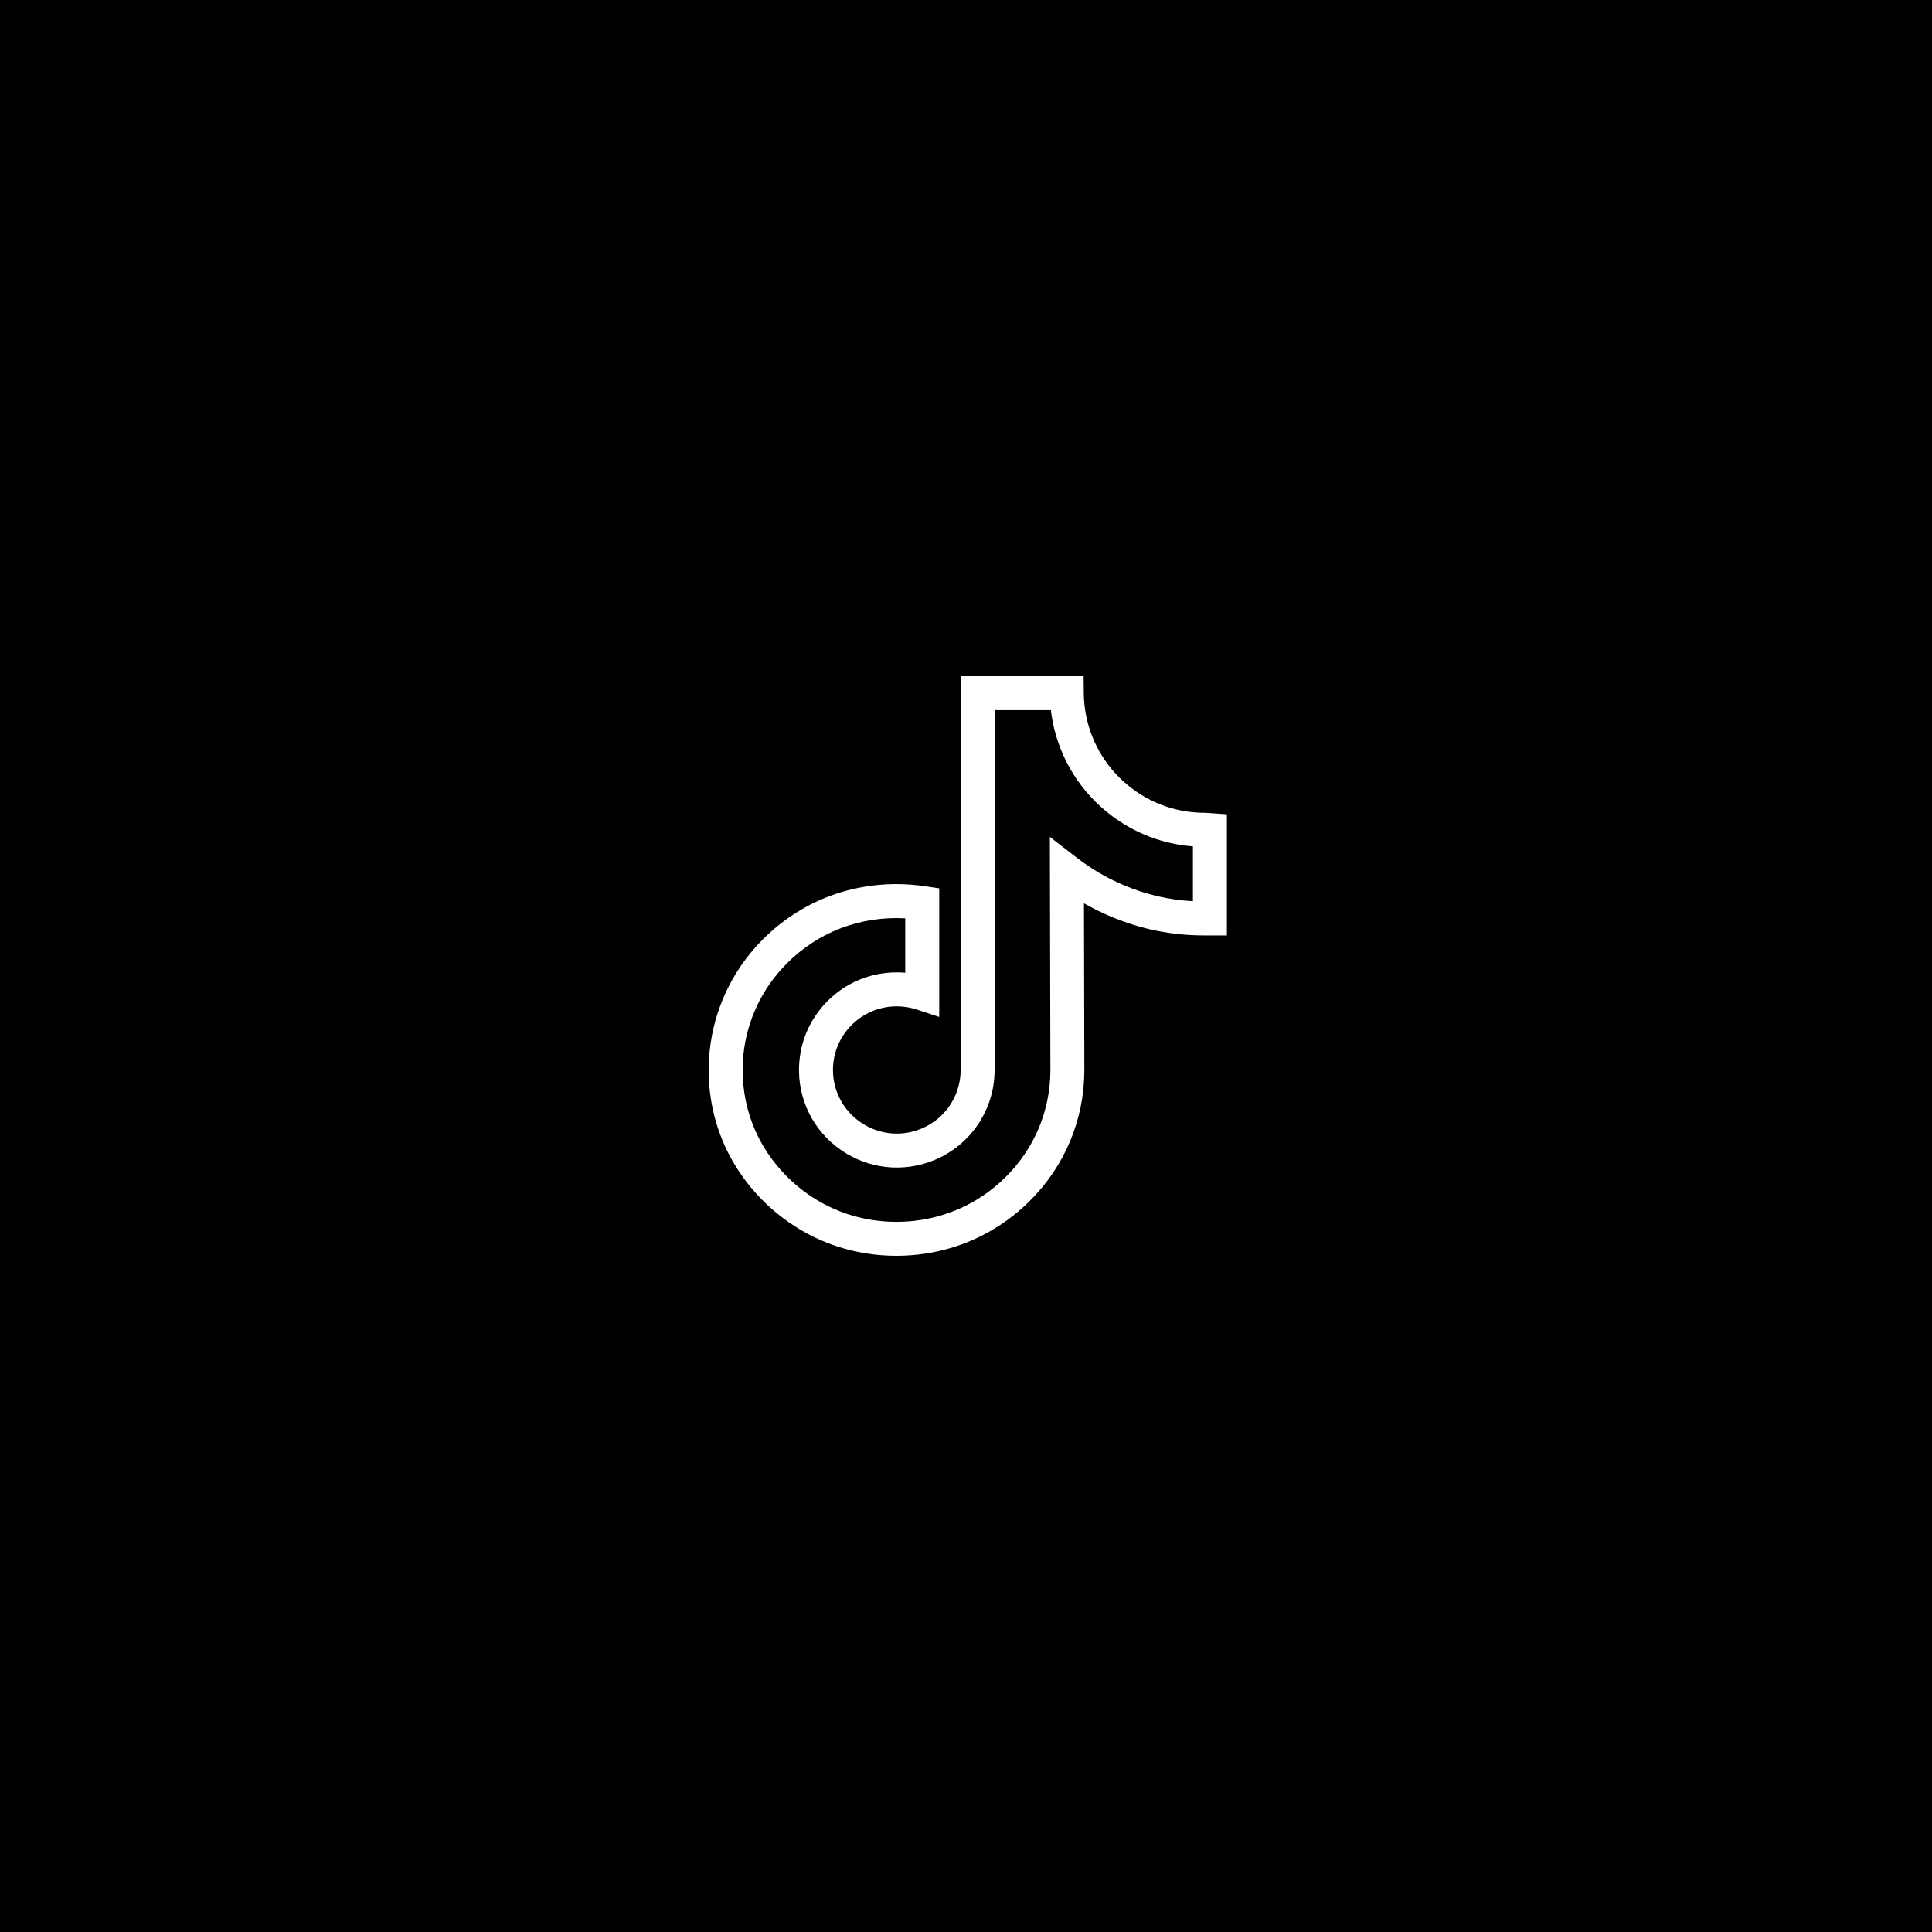 <?xml version="1.0" encoding="UTF-8"?>
<svg width="120px" height="120px" viewBox="0 0 120 120" version="1.1" xmlns="http://www.w3.org/2000/svg" xmlns:xlink="http://www.w3.org/1999/xlink">
    <!-- Generator: Sketch 61.2 (89653) - https://sketch.com -->
    <title>TikTok</title>
    <desc>Created with Sketch.</desc>
    <g id="TikTok" stroke="none" stroke-width="1" fill="none" fill-rule="evenodd">
        <rect fill="#000000" x="0" y="0" width="120" height="120"></rect>
        <g id="tik-tok" transform="translate(44, 42)" fill="#FFFFFF" fill-rule="nonzero">
            <path d="M11.685,36 C9.065,36 6.593,35.164 4.538,33.582 C4.154,33.287 3.785,32.964 3.44,32.624 C1.041,30.253 -0.166,27.095 0.041,23.732 C0.198,21.19 1.222,18.74 2.926,16.832 C5.182,14.306 8.293,12.914 11.686,12.914 C12.269,12.914 12.857,12.958 13.437,13.044 L14.337,13.177 L14.337,21.164 L12.951,20.706 C12.547,20.573 12.127,20.505 11.703,20.505 C10.63,20.505 9.625,20.926 8.873,21.689 C8.125,22.448 7.722,23.452 7.738,24.517 C7.758,25.89 8.482,27.135 9.673,27.848 C10.221,28.176 10.846,28.368 11.48,28.403 C11.981,28.43 12.475,28.365 12.95,28.208 C14.575,27.671 15.667,26.164 15.667,24.457 L15.674,16.175 L15.674,0 L23.307,0 L23.316,1.045 C23.321,1.518 23.369,1.991 23.46,2.45 C23.819,4.253 24.83,5.859 26.307,6.973 C27.619,7.962 29.184,8.485 30.832,8.485 C30.871,8.485 30.871,8.485 31.223,8.509 L32.204,8.578 L32.204,15.047 L32.204,16.102 L31.852,16.101 L31.151,16.101 C31.146,16.101 31.14,16.101 31.134,16.101 L30.797,16.101 C30.795,16.101 30.793,16.101 30.791,16.101 C28.759,16.101 26.854,15.713 24.966,14.917 C24.403,14.679 23.856,14.408 23.327,14.105 L23.351,24.498 C23.338,27.572 22.123,30.455 19.93,32.623 C18.15,34.381 15.905,35.505 13.435,35.871 C12.859,35.956 12.271,36 11.685,36 Z M11.685,15.024 C8.902,15.024 6.349,16.165 4.499,18.237 C3.109,19.793 2.274,21.791 2.146,23.861 C1.977,26.607 2.963,29.186 4.923,31.122 C5.206,31.402 5.509,31.667 5.824,31.91 C7.507,33.206 9.534,33.891 11.685,33.891 C12.168,33.891 12.652,33.855 13.127,33.784 C15.15,33.485 16.99,32.565 18.448,31.123 C20.239,29.353 21.232,26.999 21.242,24.496 L21.209,9.984 L22.913,11.299 C23.792,11.977 24.76,12.541 25.787,12.975 C27.191,13.568 28.607,13.897 30.094,13.975 L30.094,10.568 C28.256,10.43 26.52,9.777 25.037,8.658 C23.145,7.232 21.851,5.174 21.391,2.862 C21.342,2.614 21.302,2.363 21.272,2.11 L17.783,2.11 L17.783,16.175 L17.776,24.458 C17.776,27.076 16.102,29.388 13.611,30.21 C12.885,30.45 12.129,30.55 11.364,30.509 C10.389,30.455 9.43,30.161 8.589,29.658 C6.766,28.567 5.659,26.657 5.628,24.548 C5.604,22.914 6.222,21.373 7.369,20.208 C8.52,19.039 10.059,18.396 11.701,18.396 C11.877,18.396 12.052,18.404 12.226,18.418 L12.226,15.038 C12.046,15.029 11.865,15.024 11.685,15.024 Z" id="Shape"></path>
        </g>
    </g>
</svg>